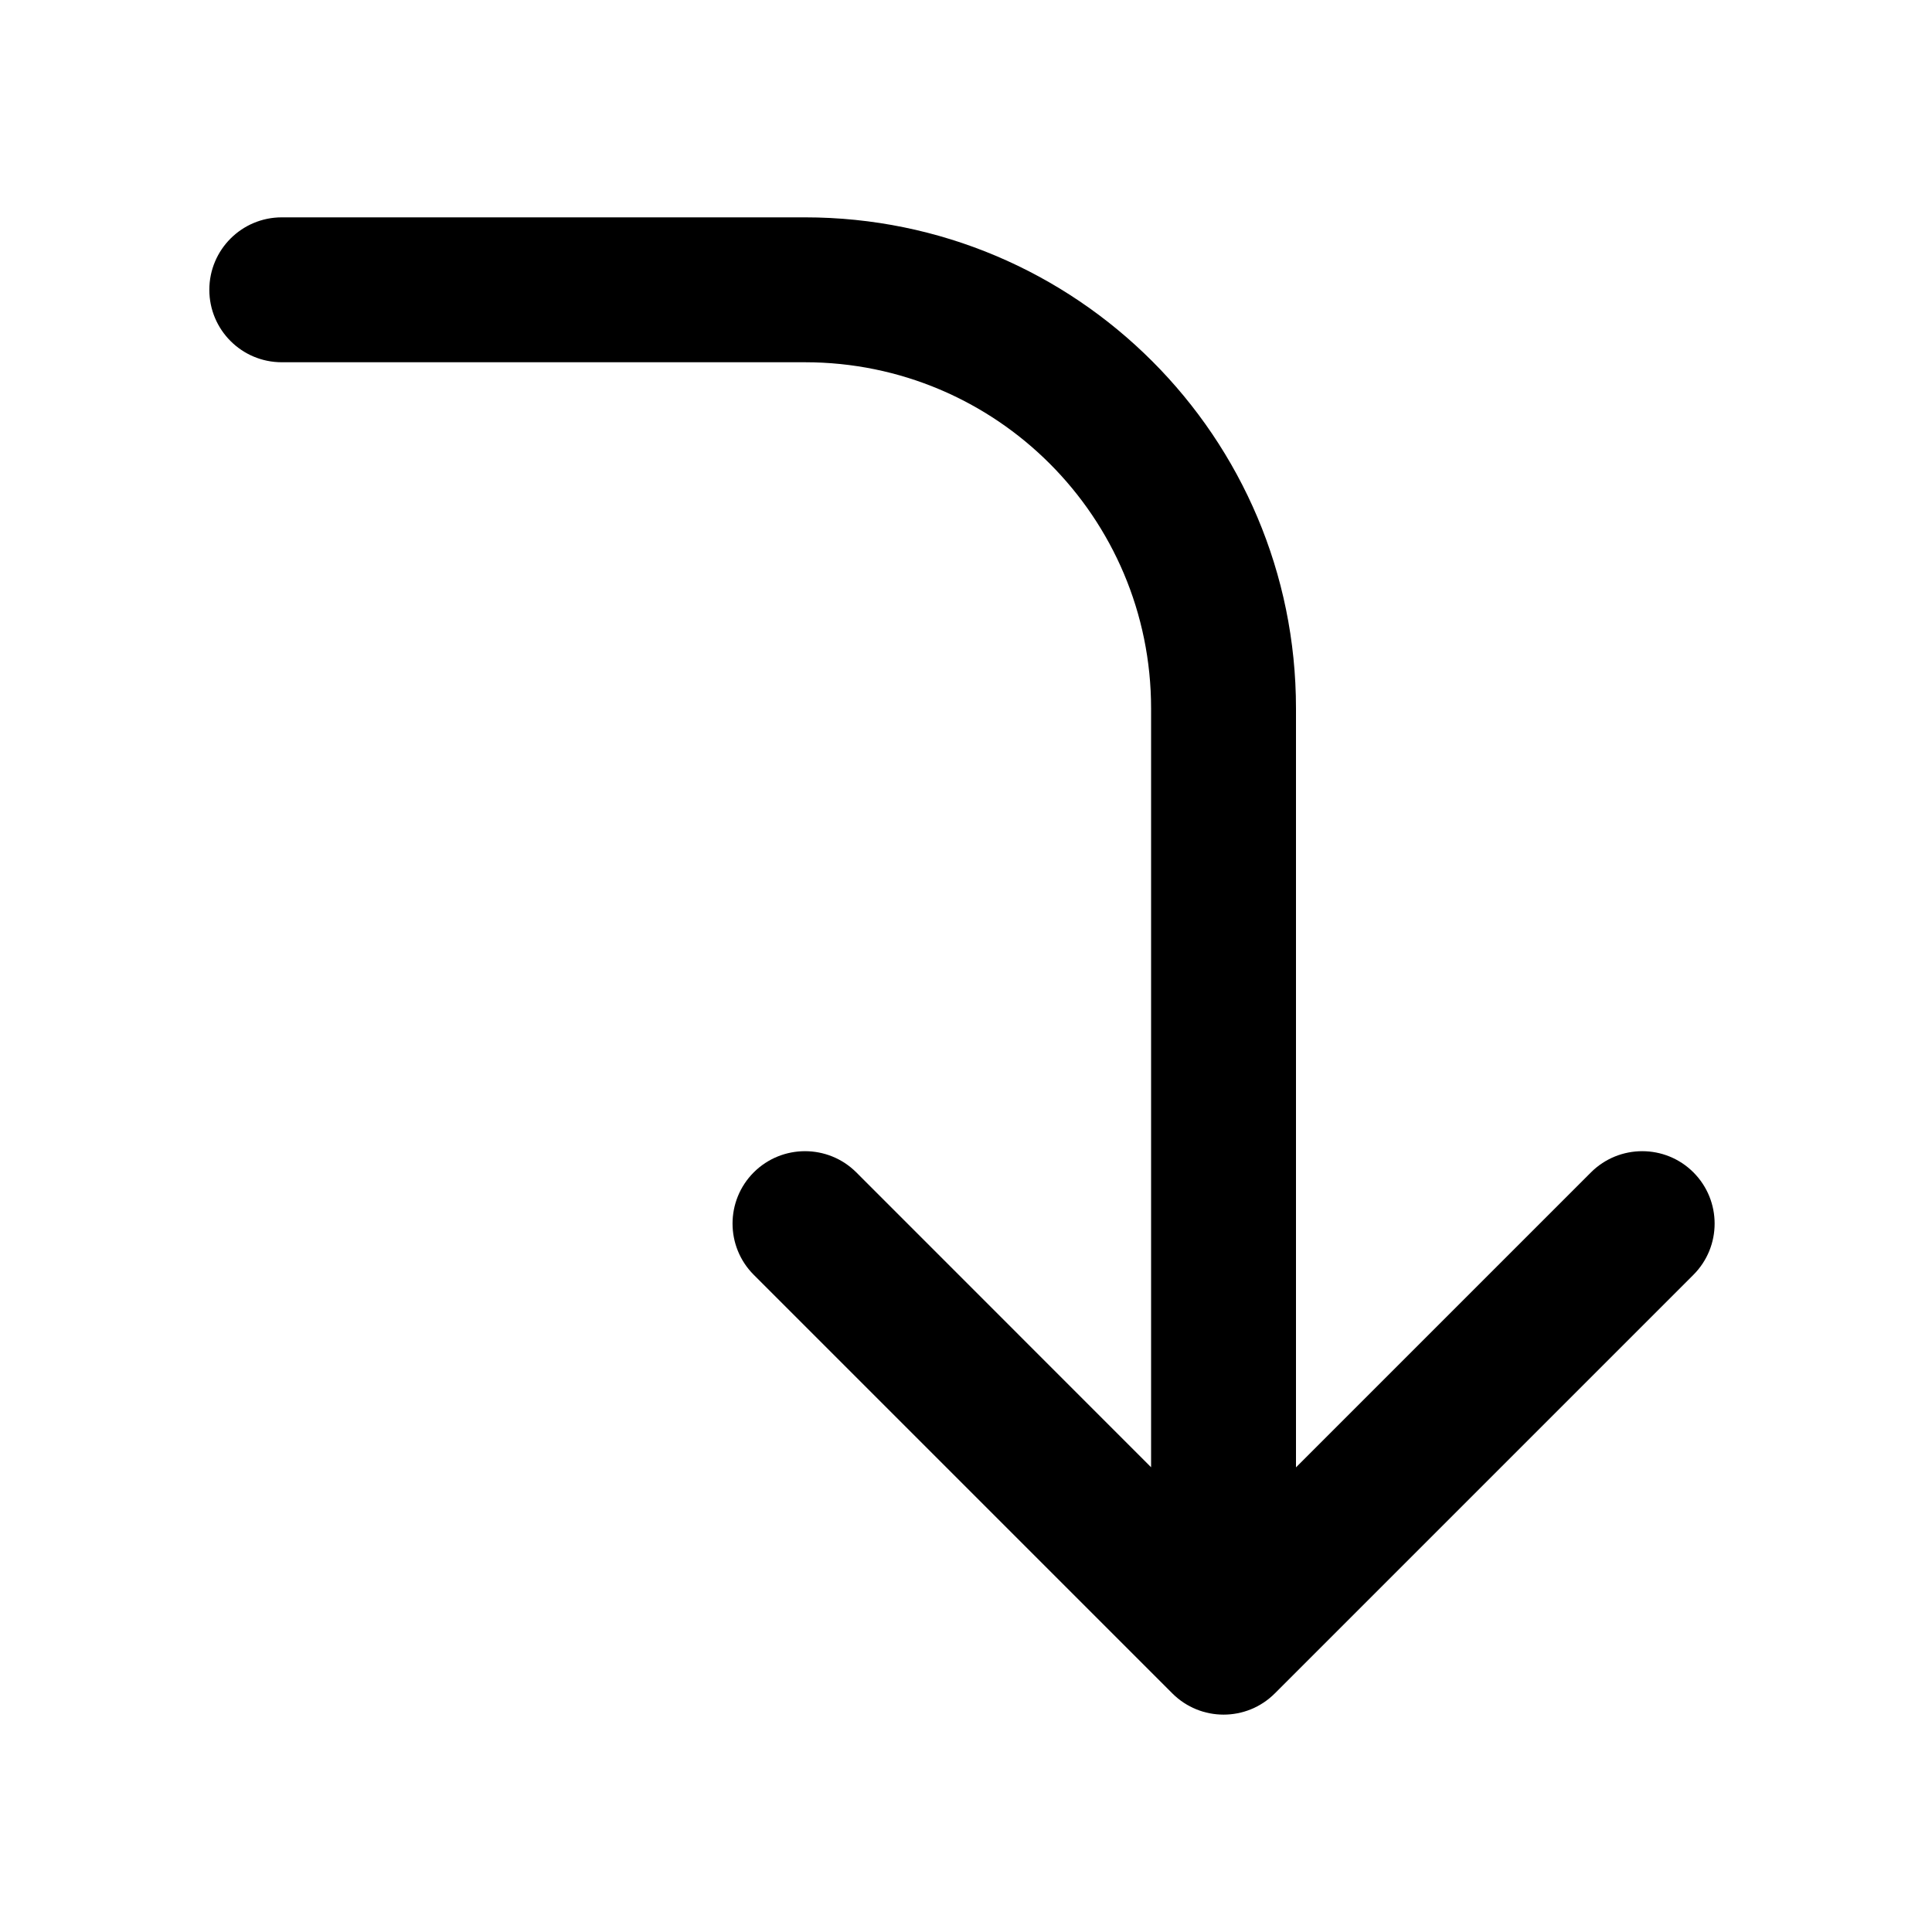 <svg width="20" height="20" viewBox="0 0 20 20" fill="none" xmlns="http://www.w3.org/2000/svg">
<path fill-rule="evenodd" clip-rule="evenodd" d="M2.917 2.25C2.502 2.25 2.167 2.586 2.167 3C2.167 3.414 2.502 3.75 2.917 3.75H8.333C10.312 3.75 11.916 5.354 11.916 7.333V15.189L8.864 12.136C8.571 11.844 8.096 11.844 7.803 12.136C7.51 12.429 7.51 12.904 7.803 13.197L12.136 17.53C12.429 17.823 12.904 17.823 13.197 17.53L17.53 13.197C17.823 12.904 17.823 12.429 17.53 12.136C17.238 11.844 16.763 11.844 16.47 12.136L13.416 15.19V7.333C13.416 4.526 11.141 2.25 8.333 2.25H2.917Z" fill="currentColor"/>
</svg>
